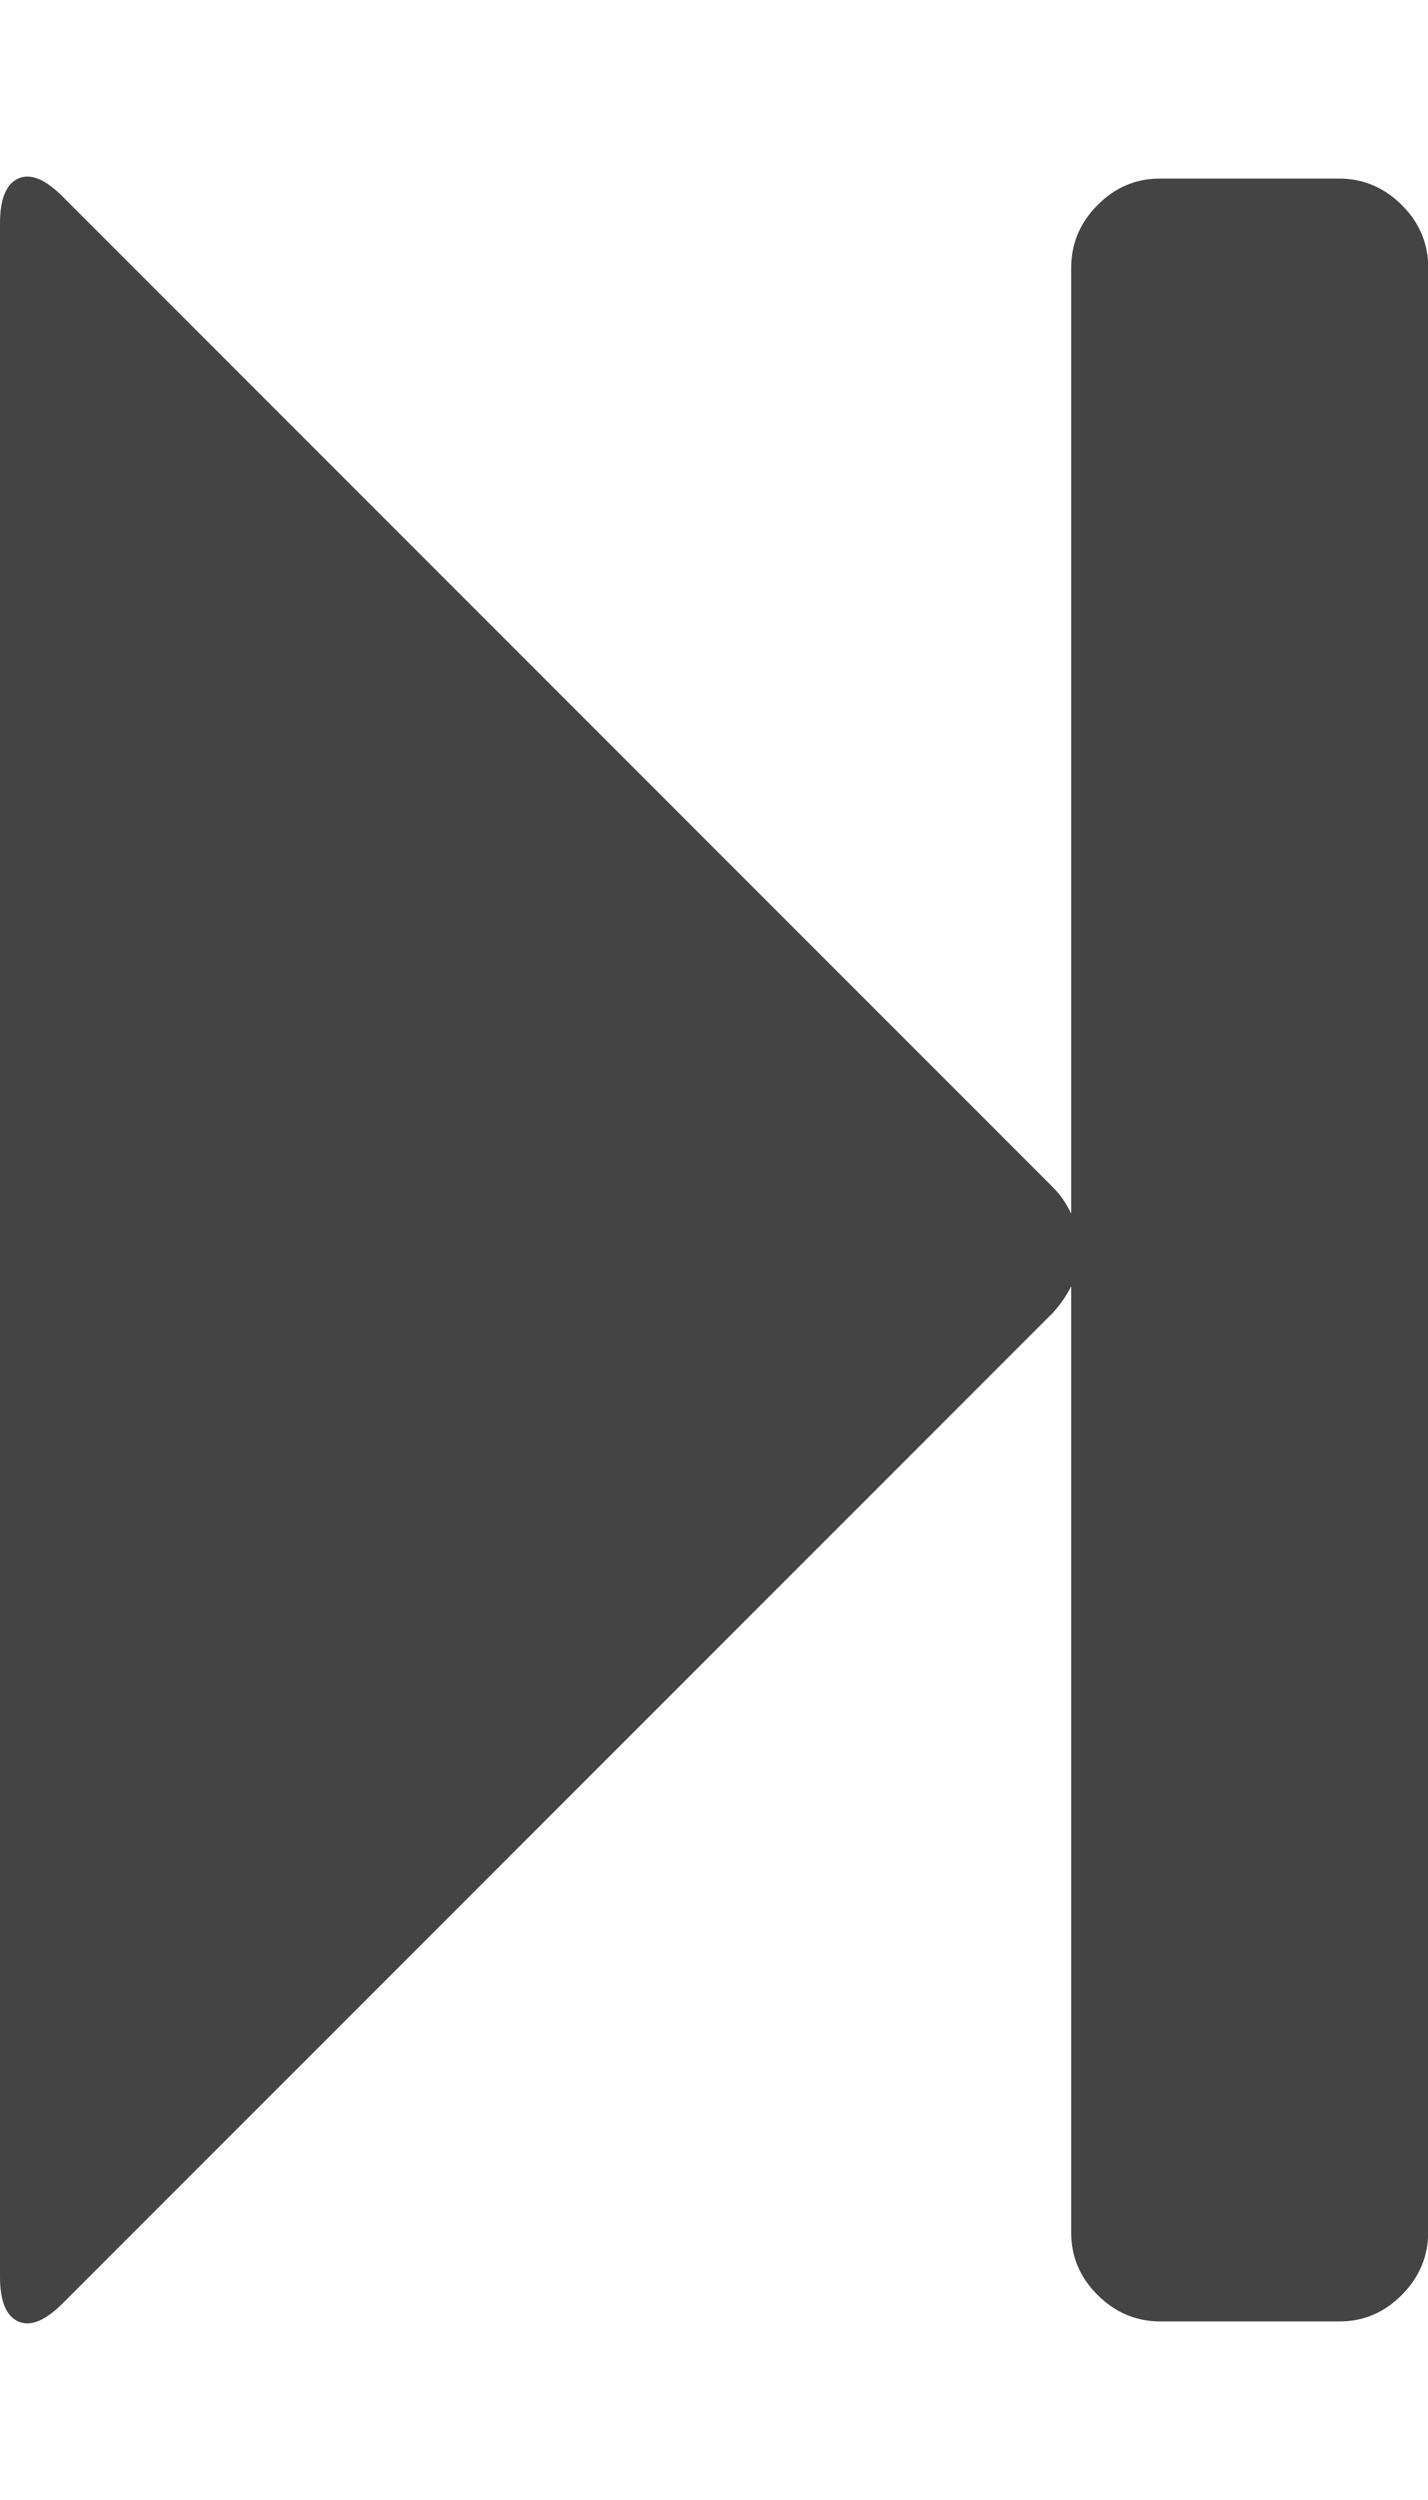 <svg xmlns="http://www.w3.org/2000/svg" width="8" height="14" viewBox="0 0 8 14"><path fill="#444" d="M.352 12.898q-.148.148-.25.102T0 12.75V1.25Q0 1.047.102 1t.25.102l5.547 5.547q.062.062.102.148V1.5q0-.203.148-.352T6.501 1h1q.203 0 .352.148t.148.352v11q0 .203-.148.352T7.501 13h-1q-.203 0-.352-.148t-.148-.352V7.203q-.039.078-.102.148z"/></svg>